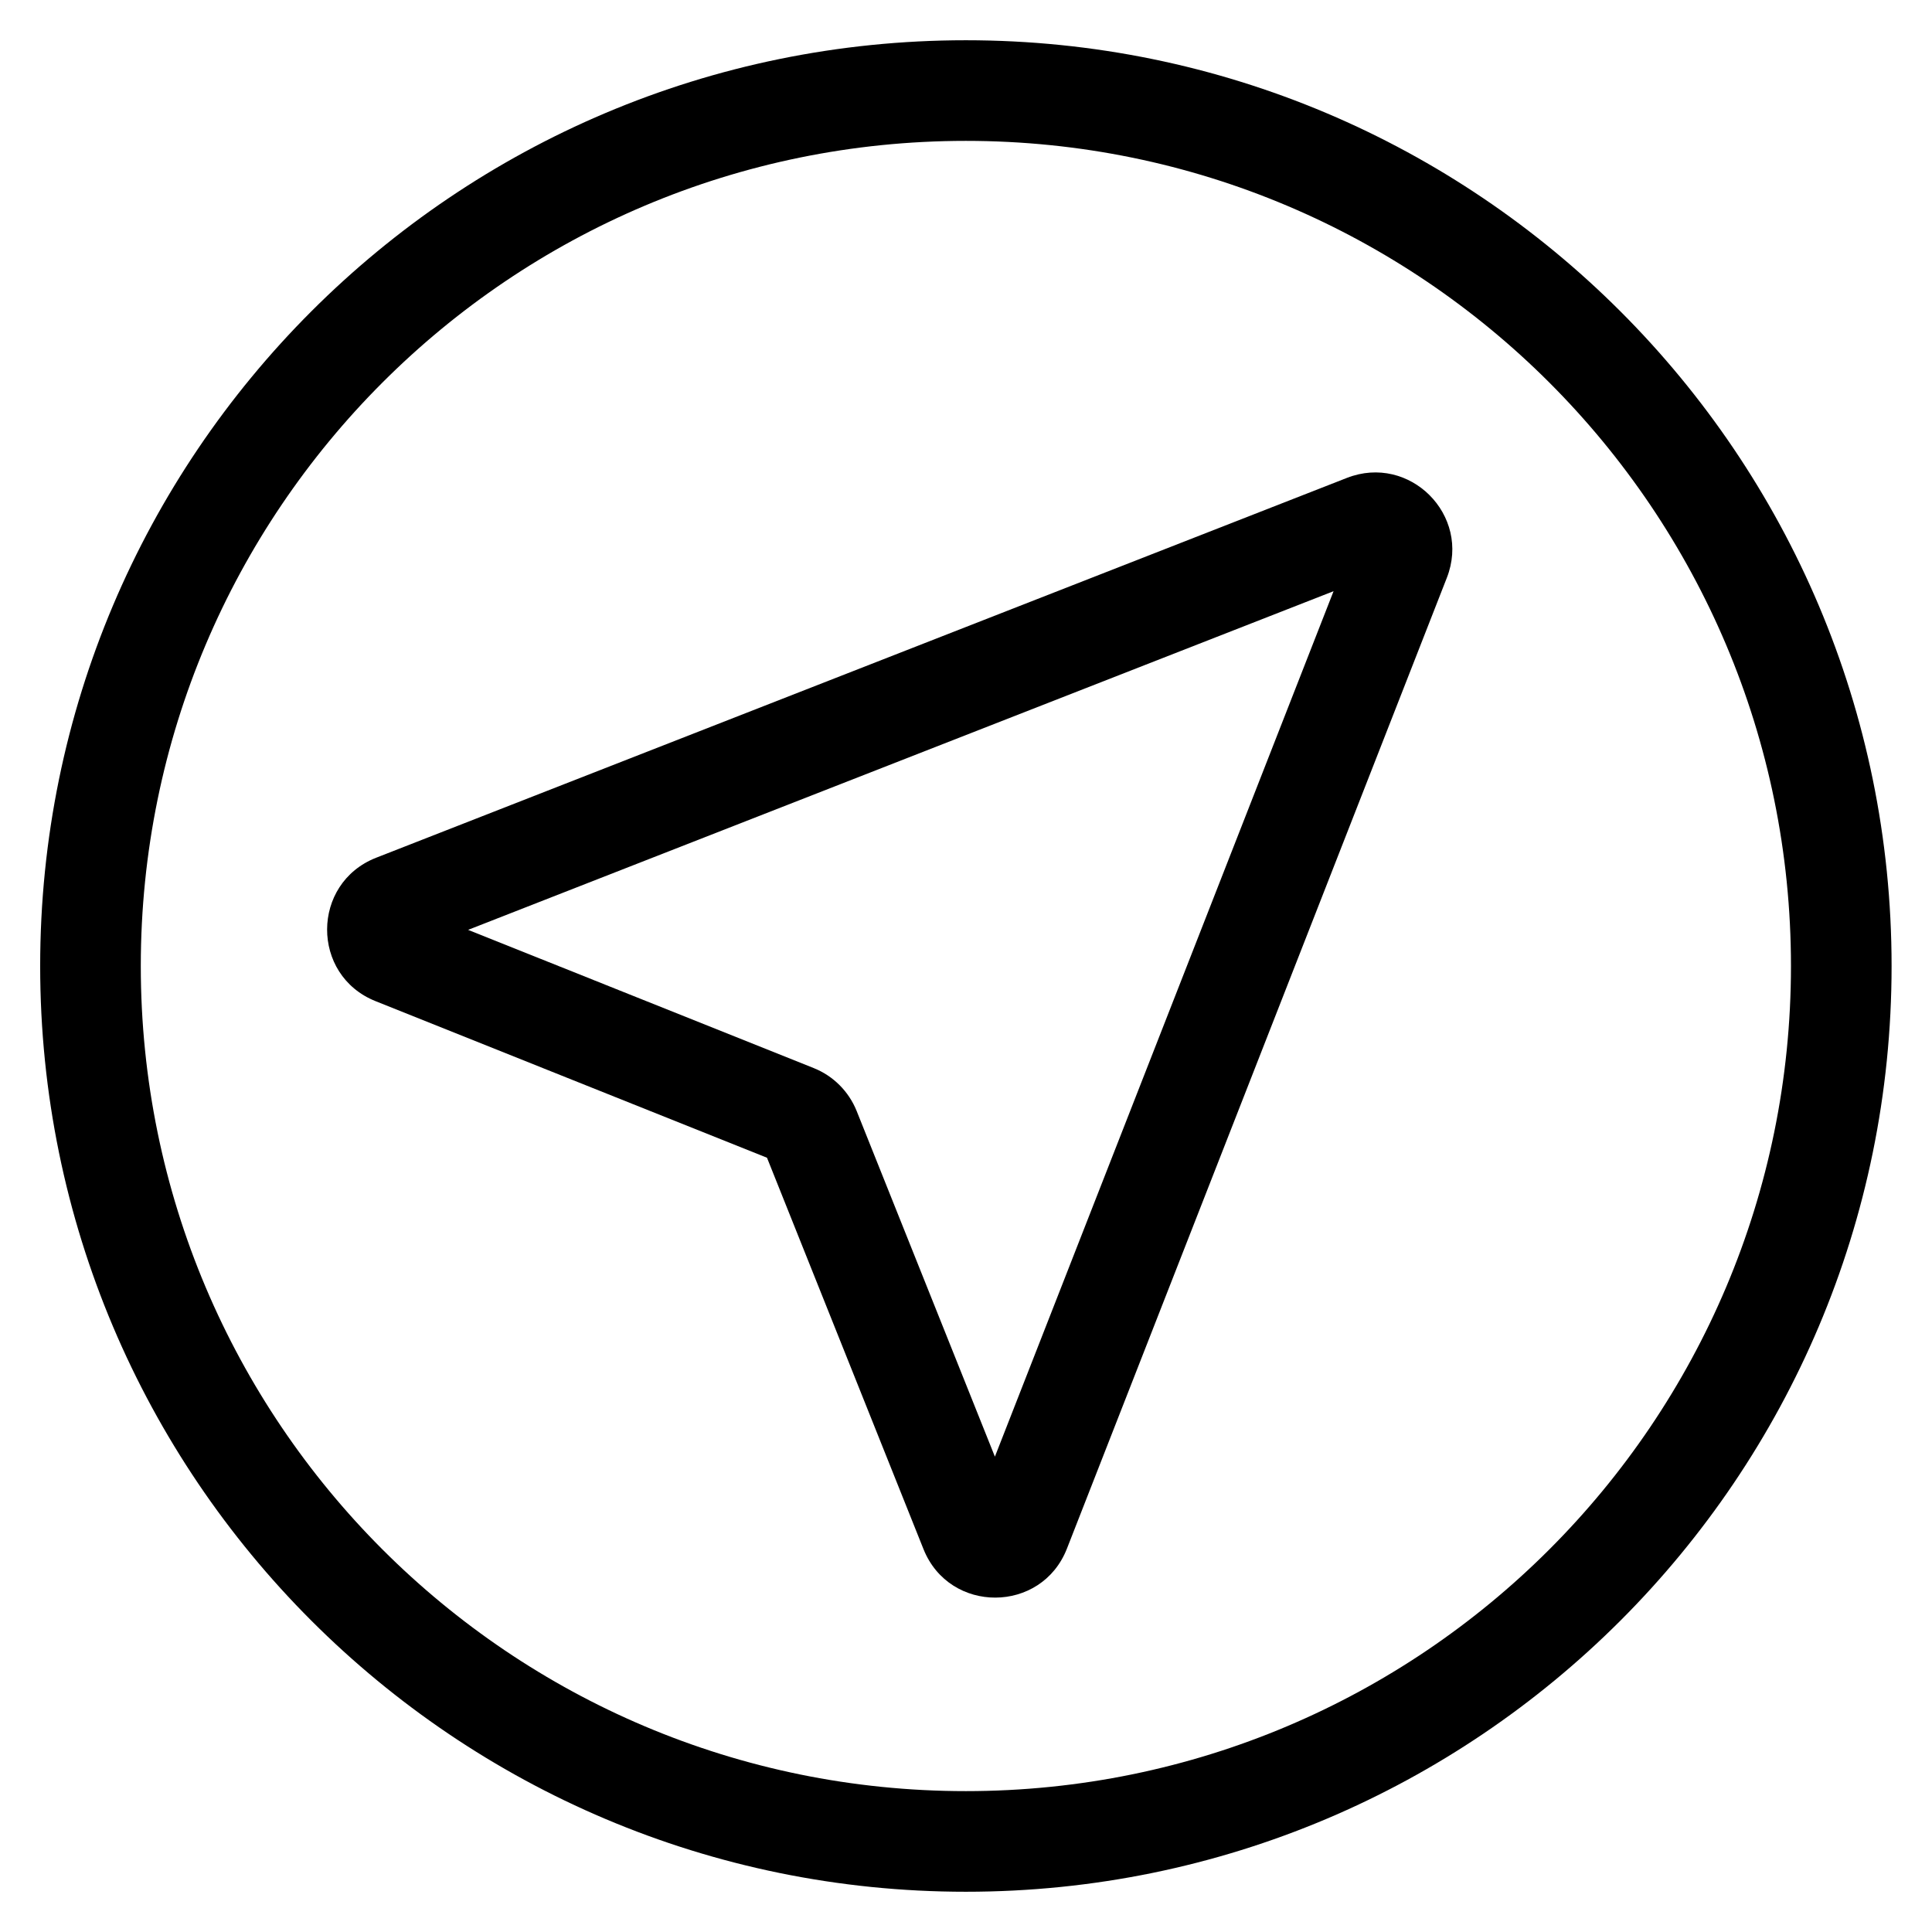 <svg width="24" height="24" viewBox="0 0 24 24" fill="none" xmlns="http://www.w3.org/2000/svg">
<path fill-rule="evenodd" clip-rule="evenodd" d="M4.666 12.437C3.859 12.115 3.864 10.972 4.673 10.655L16.731 5.937C17.51 5.632 18.278 6.4 17.973 7.178L13.254 19.237C12.938 20.046 11.795 20.05 11.472 19.244L9.528 14.382L4.666 12.437ZM16.566 7.344L5.815 11.551L10.108 13.268C10.351 13.365 10.544 13.558 10.642 13.802L12.359 18.095L16.566 7.344Z" fill="black"/>
<path fill-rule="evenodd" clip-rule="evenodd" d="M23.498 12C23.498 18.351 18.35 23.5 11.998 23.5C5.647 23.5 0.499 18.351 0.499 12C0.499 5.649 5.647 0.5 11.998 0.5C18.35 0.5 23.498 5.649 23.498 12ZM22.248 12C22.248 17.661 17.66 22.25 11.998 22.25C6.338 22.25 1.749 17.661 1.749 12C1.749 6.339 6.338 1.75 11.998 1.75C17.66 1.75 22.248 6.339 22.248 12Z" fill="black"/>
</svg>
